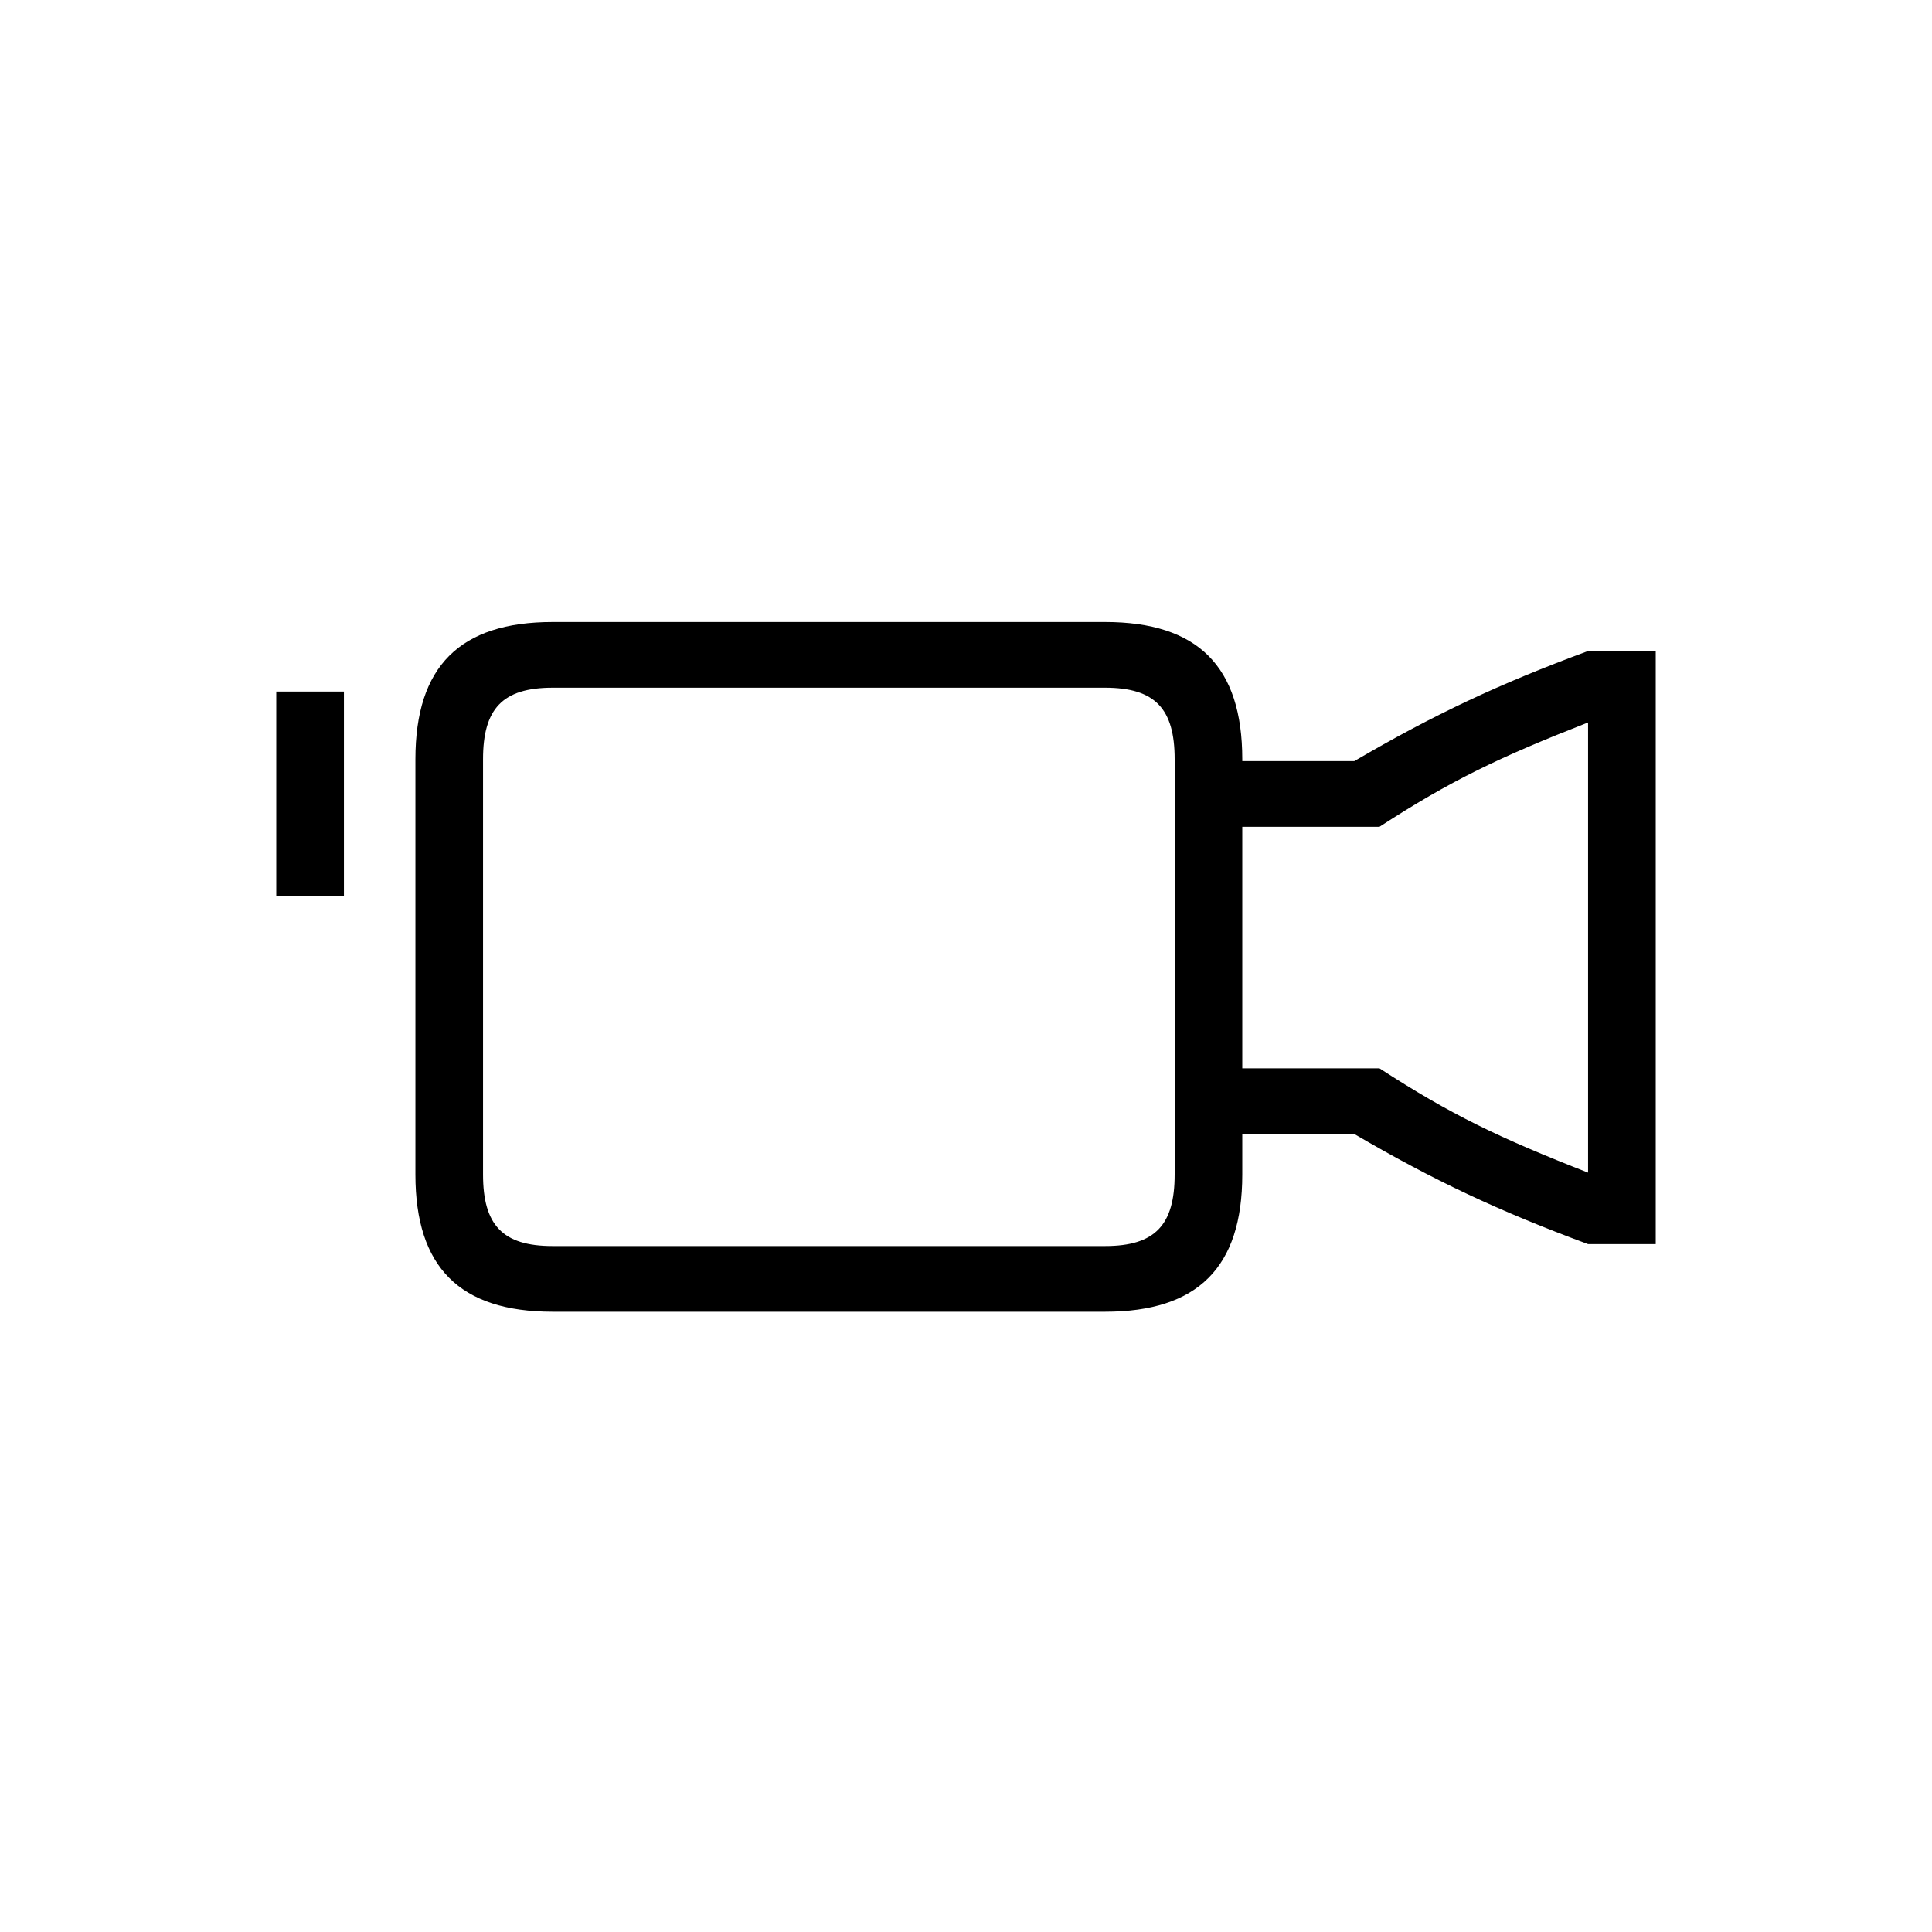 <?xml version="1.0" encoding="utf-8"?>
<!-- Generator: Adobe Illustrator 22.0.1, SVG Export Plug-In . SVG Version: 6.00 Build 0)  -->
<svg version="1.1" id="ICONS" xmlns="http://www.w3.org/2000/svg" x="0px"
	 y="0px"
	 viewBox="0 0 60 60" style="enable-background:new 0 0 60 60;" xml:space="preserve">
<g>
	<path d="M8.58,27.837v-6.36h2.101v6.36H8.58z M17.161,40.737c-2.88,0-4.26-1.38-4.26-4.26v-12.9c0-2.88,1.38-4.26,4.26-4.26H34.32
		c2.88,0,4.26,1.38,4.26,4.26v0.06h3.479c2.46-1.44,4.5-2.4,7.26-3.419h2.101v18.419h-2.101c-2.76-1.02-4.8-1.98-7.26-3.42H38.58
		v1.26c0,2.88-1.38,4.26-4.26,4.26H17.161z M36.48,36.477v-12.9c0-1.56-0.601-2.22-2.16-2.22H17.161c-1.561,0-2.16,0.66-2.16,2.22
		v12.9c0,1.56,0.6,2.22,2.16,2.22H34.32C35.879,38.697,36.48,38.037,36.48,36.477z M49.319,36.417V22.437
		c-2.76,1.08-4.26,1.8-6.479,3.24h-4.26v7.5h4.26C45.059,34.617,46.559,35.337,49.319,36.417z"/>
</g>
</svg>

